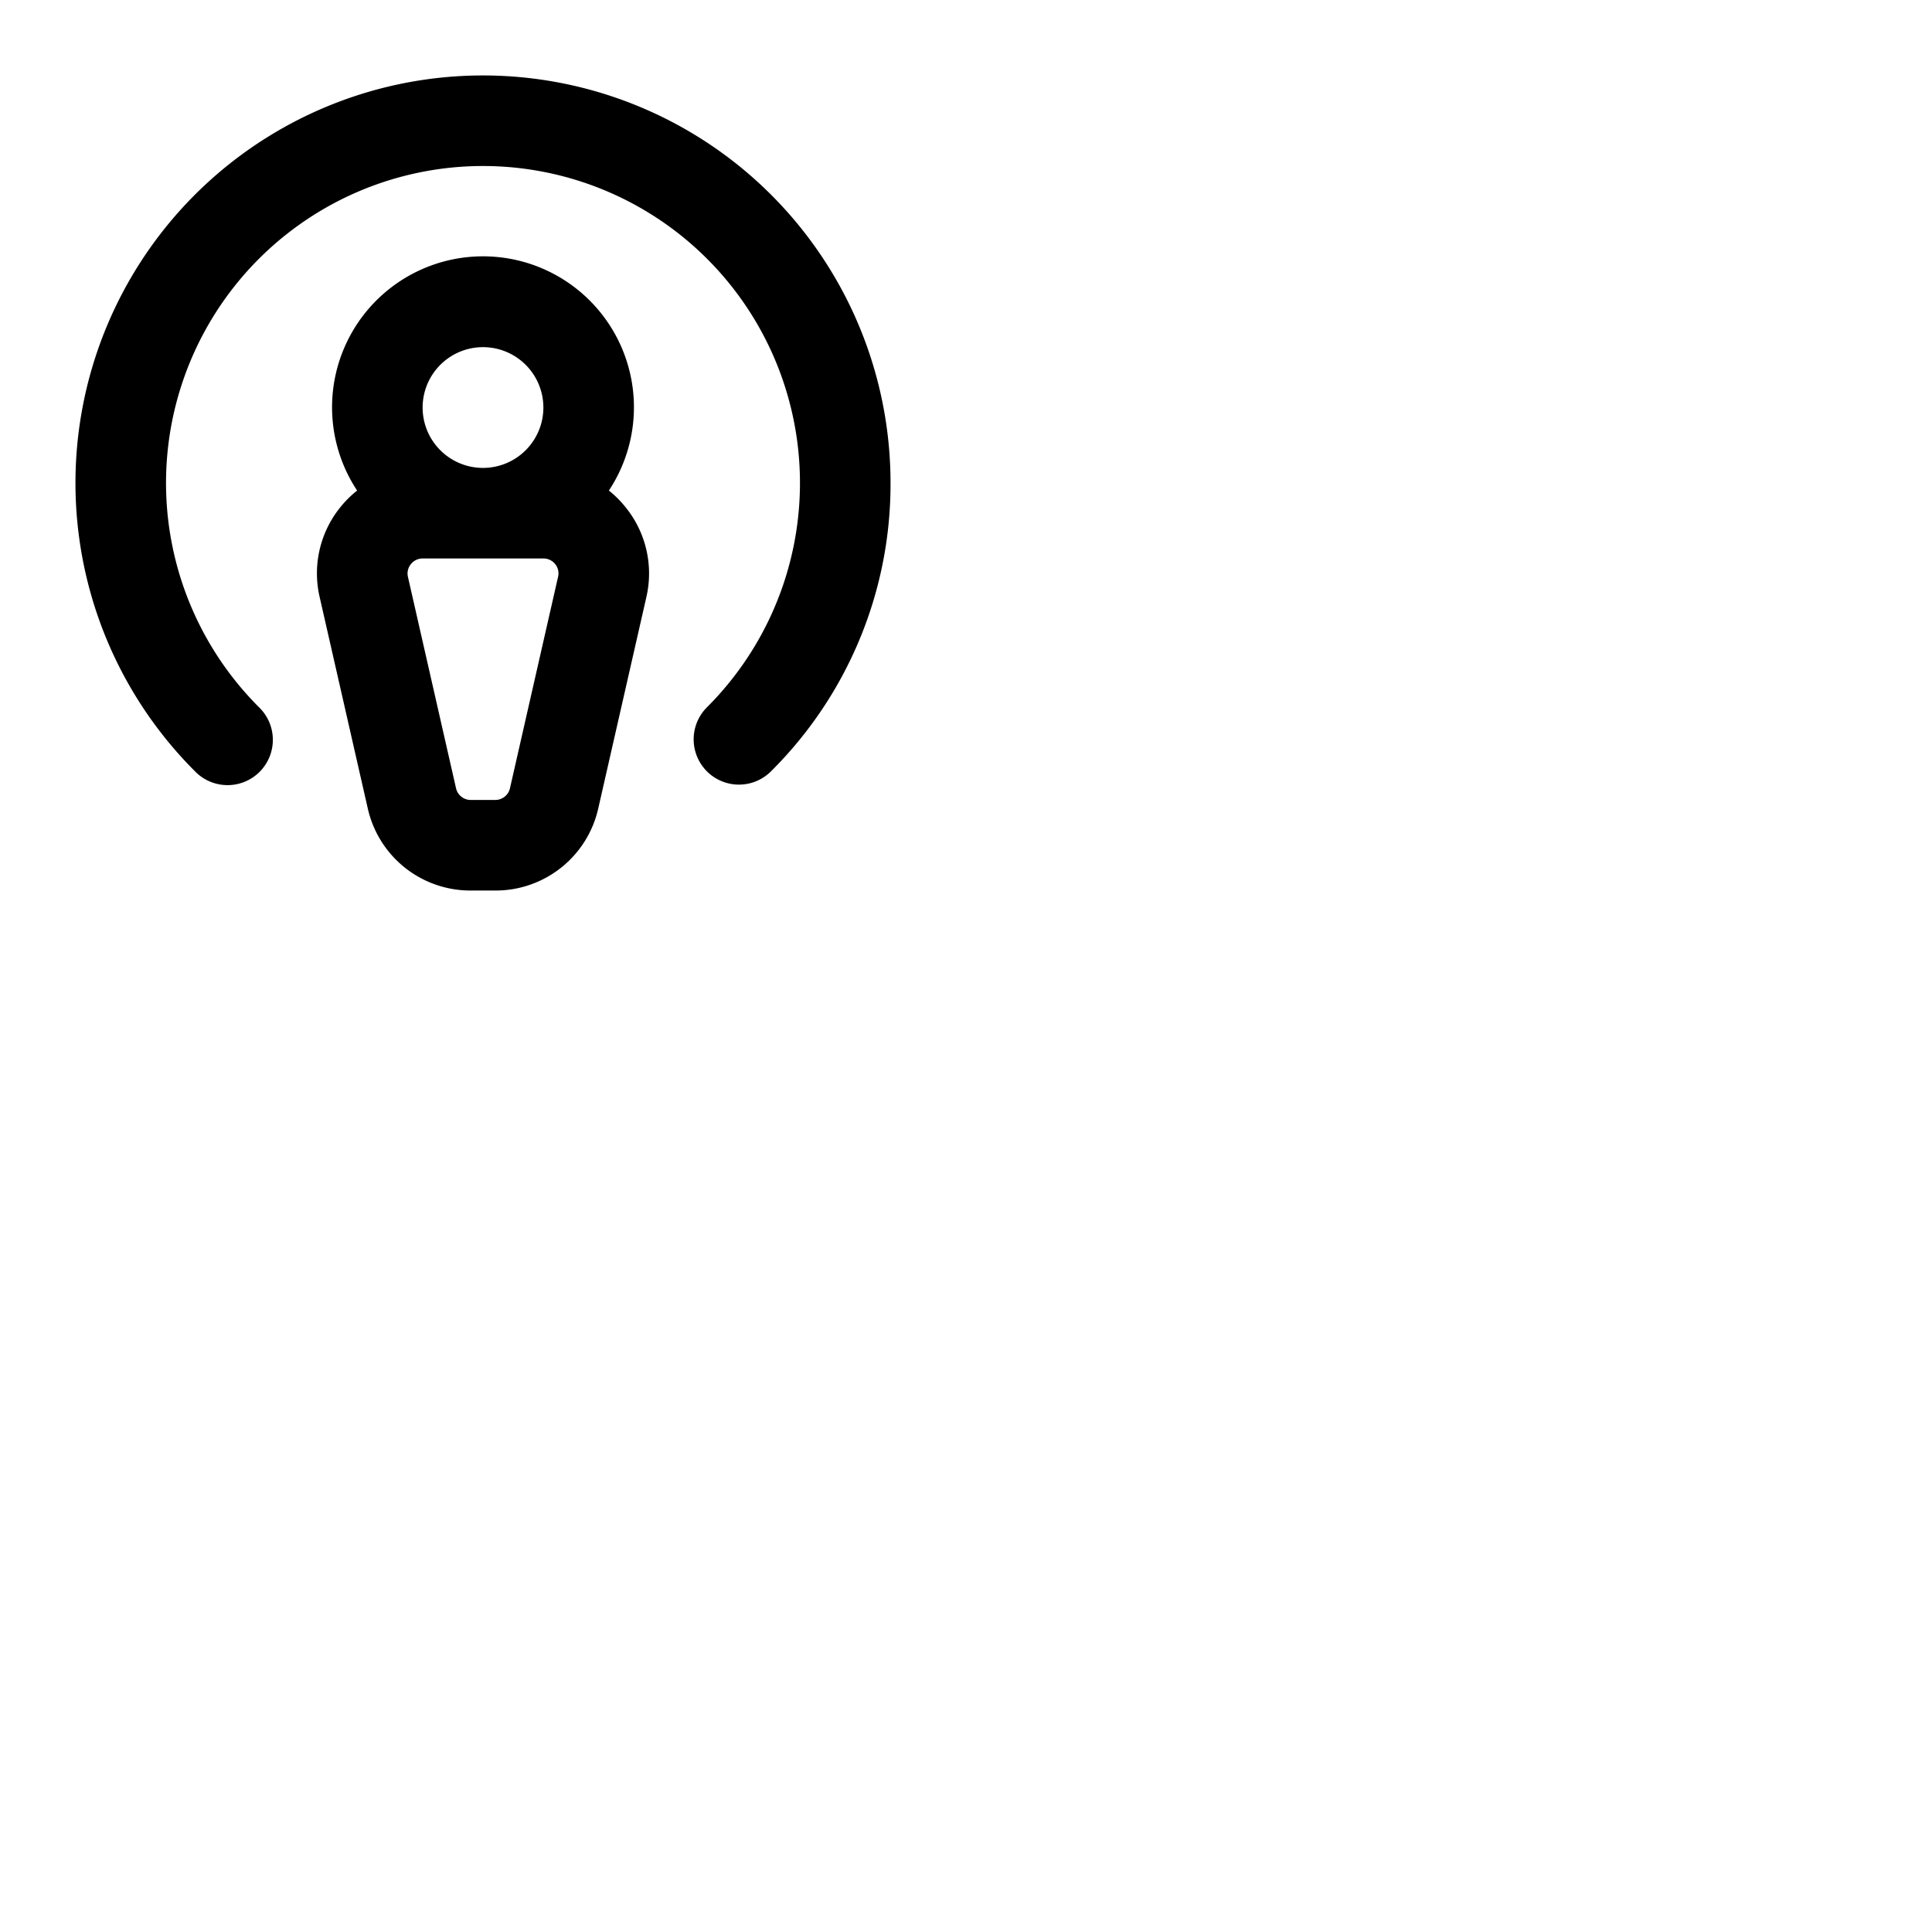 <svg xmlns="http://www.w3.org/2000/svg" version="1.1" viewBox="0 0 512 512" fill="currentColor"><path fill="currentColor" d="M161.36 130a40 40 0 1 0-66.72 0a28.35 28.35 0 0 0-4.52 4.51a27.86 27.86 0 0 0-5.42 23.67l12.75 56A27.87 27.87 0 0 0 124.77 236h6.46a27.87 27.87 0 0 0 27.32-21.79l12.75-56a27.86 27.86 0 0 0-5.42-23.67a28.35 28.35 0 0 0-4.52-4.54M128 92a16 16 0 1 1-16 16a16 16 0 0 1 16-16m19.89 60.88l-12.74 56a4 4 0 0 1-3.92 3.12h-6.46a4 4 0 0 1-3.92-3.12l-12.74-56a3.92 3.92 0 0 1 .77-3.37A4 4 0 0 1 112 148h32a4 4 0 0 1 3.15 1.51a3.92 3.92 0 0 1 .74 3.37M236 128a107.25 107.25 0 0 1-31.77 76.5a12 12 0 0 1-16.94-17a84 84 0 1 0-118.58 0a12 12 0 1 1-16.94 17A108 108 0 1 1 236 128"/></svg>